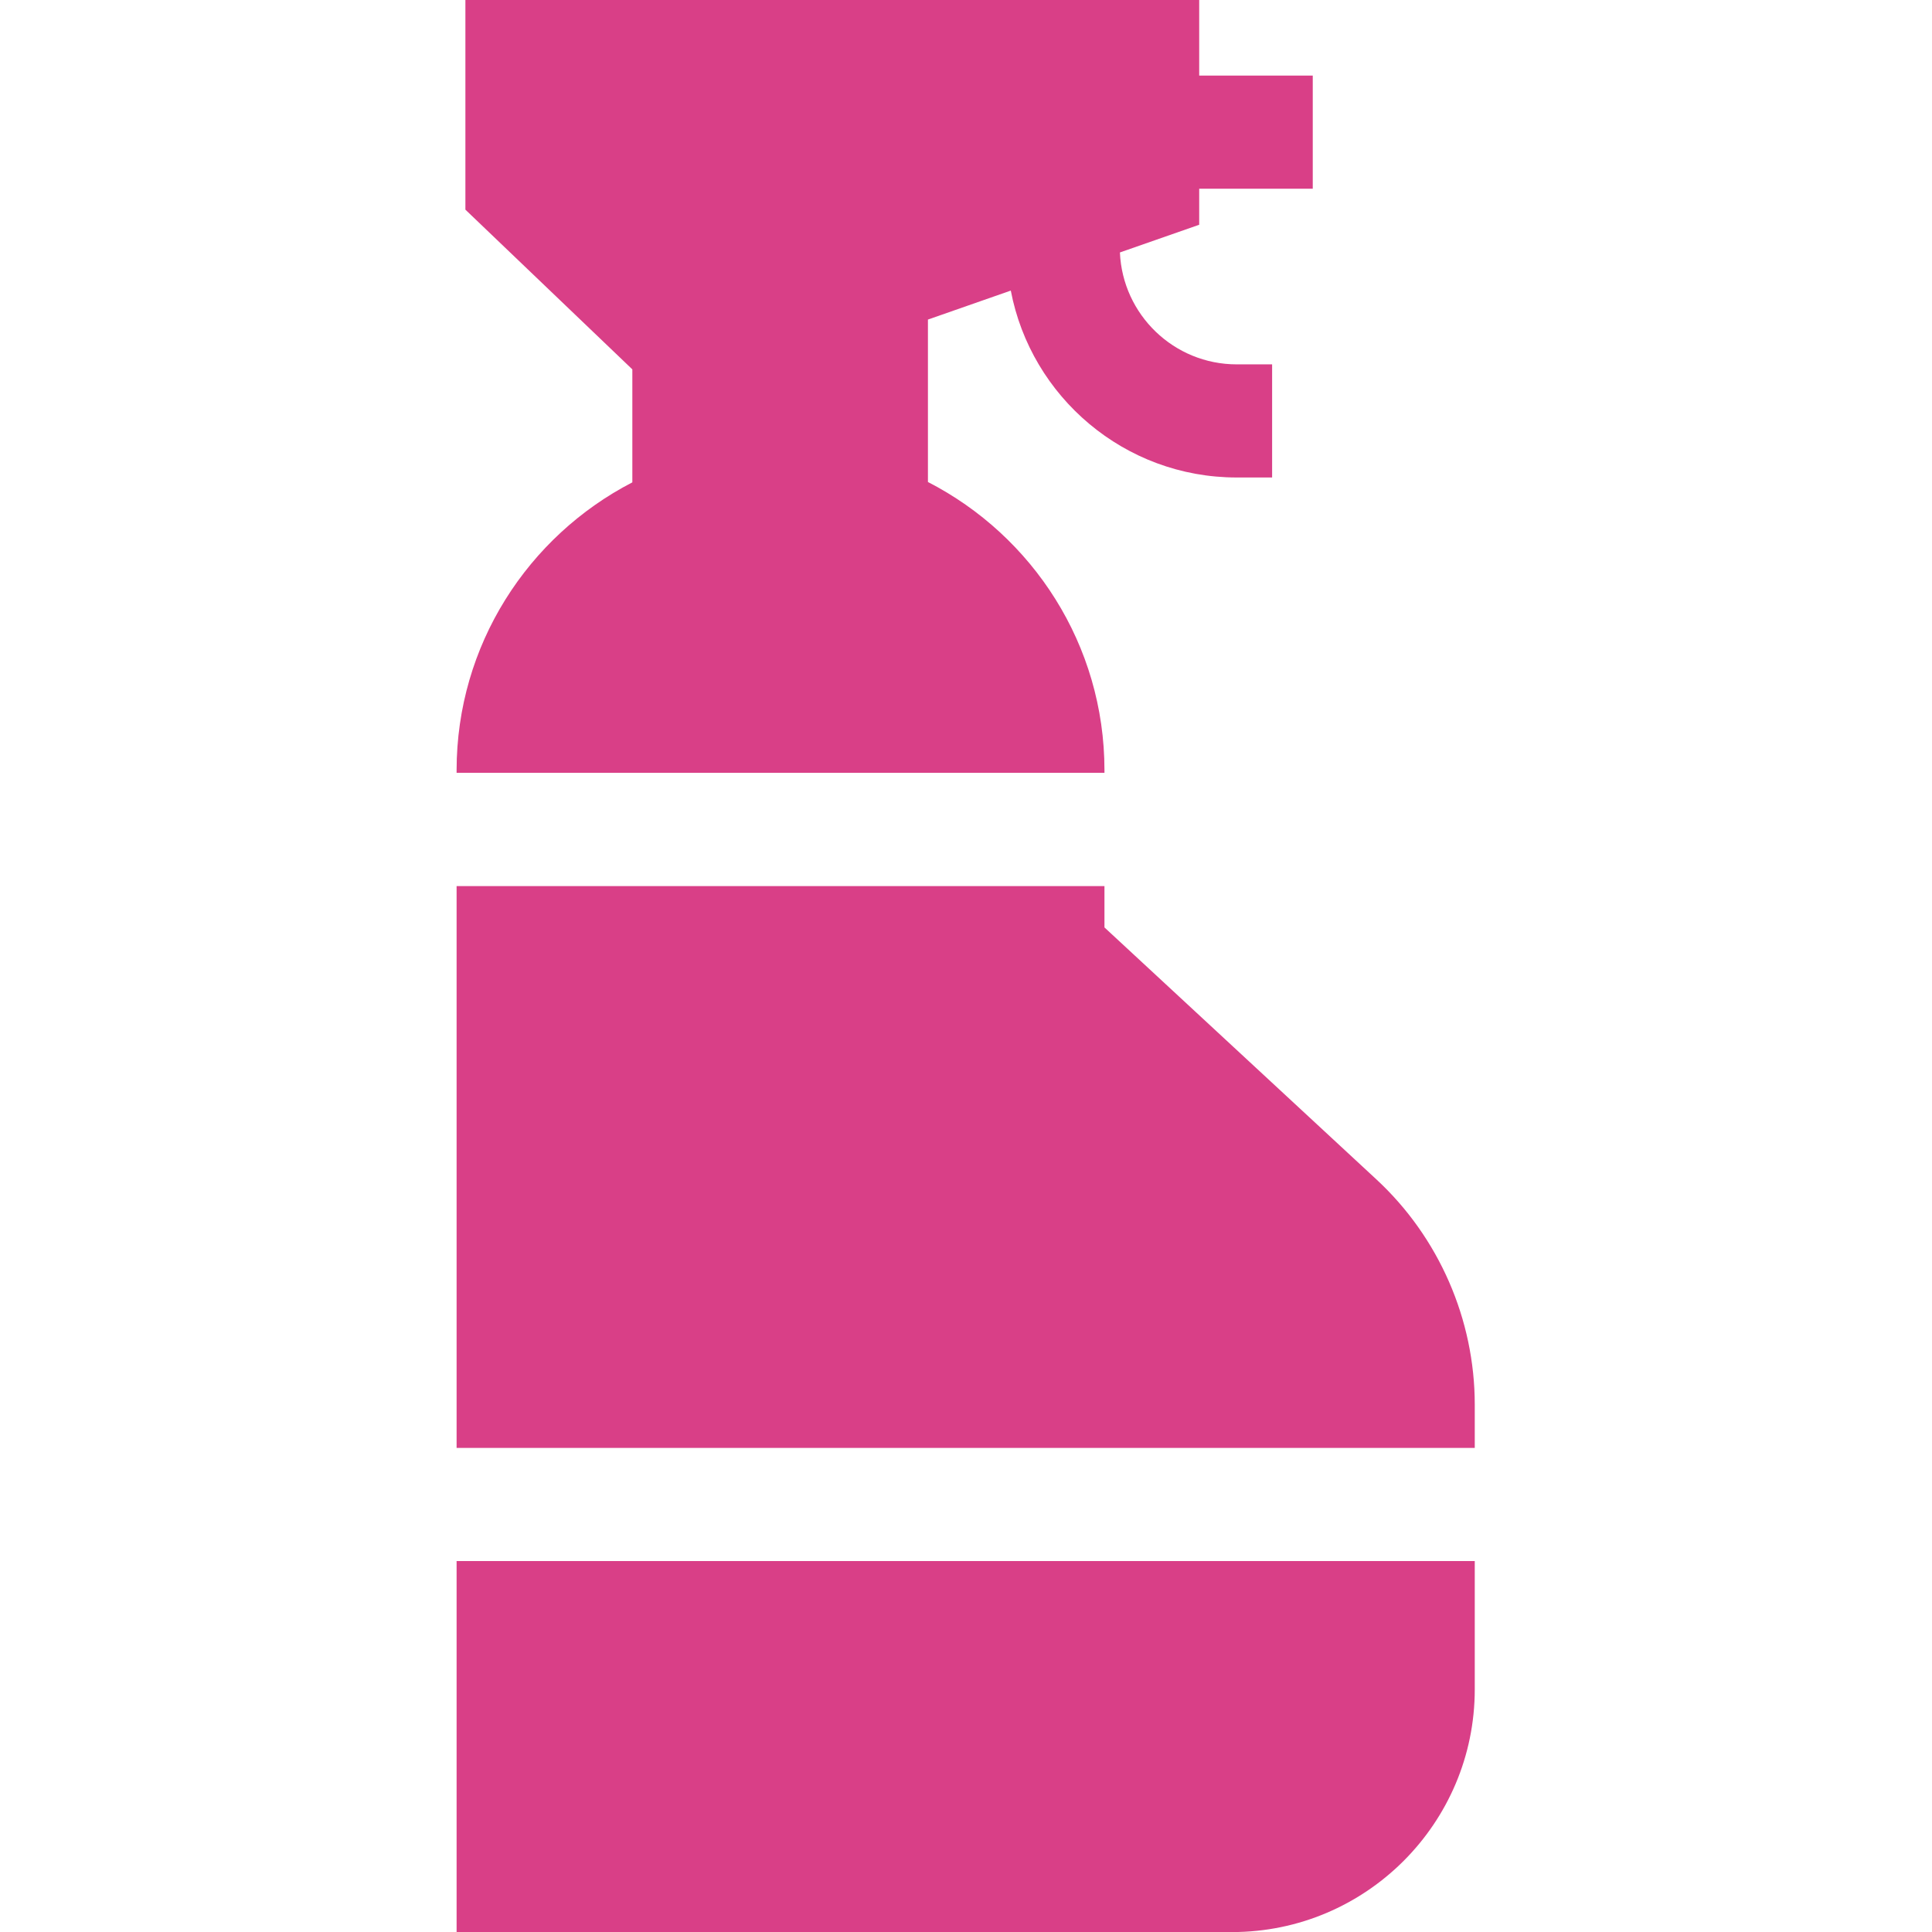 <svg width="27" height="27" viewBox="0 0 27 27" fill="none" xmlns="http://www.w3.org/2000/svg">
<g clip-path="url(#clip0)">
<path d="M15.435 10.765C15.435 9.01 14.431 7.487 12.968 6.736V4.466L14.126 4.061C14.409 5.547 15.716 6.673 17.283 6.673H17.778V5.092H17.283C16.405 5.092 15.688 4.397 15.651 3.528L16.759 3.141V2.637H18.346V1.056H16.759V0H6.504V2.93L8.837 5.162V6.741C7.38 7.494 6.381 9.015 6.381 10.765V10.8H15.435V10.765Z" fill="#D93F87"/>
<path d="M6.381 27.001H17.218C19.089 27.001 20.61 25.48 20.61 23.609V21.816H6.381V27.001Z" fill="#D93F87"/>
<path d="M20.61 19.63C20.61 18.439 20.109 17.291 19.235 16.482L15.435 12.961V12.383H6.381V20.235H20.61V19.63Z" fill="#D93F87"/>
</g>
<defs>
<clipPath id="clip0">
<rect width="27" height="27" fill="white"/>
</clipPath>
</defs>
</svg>
